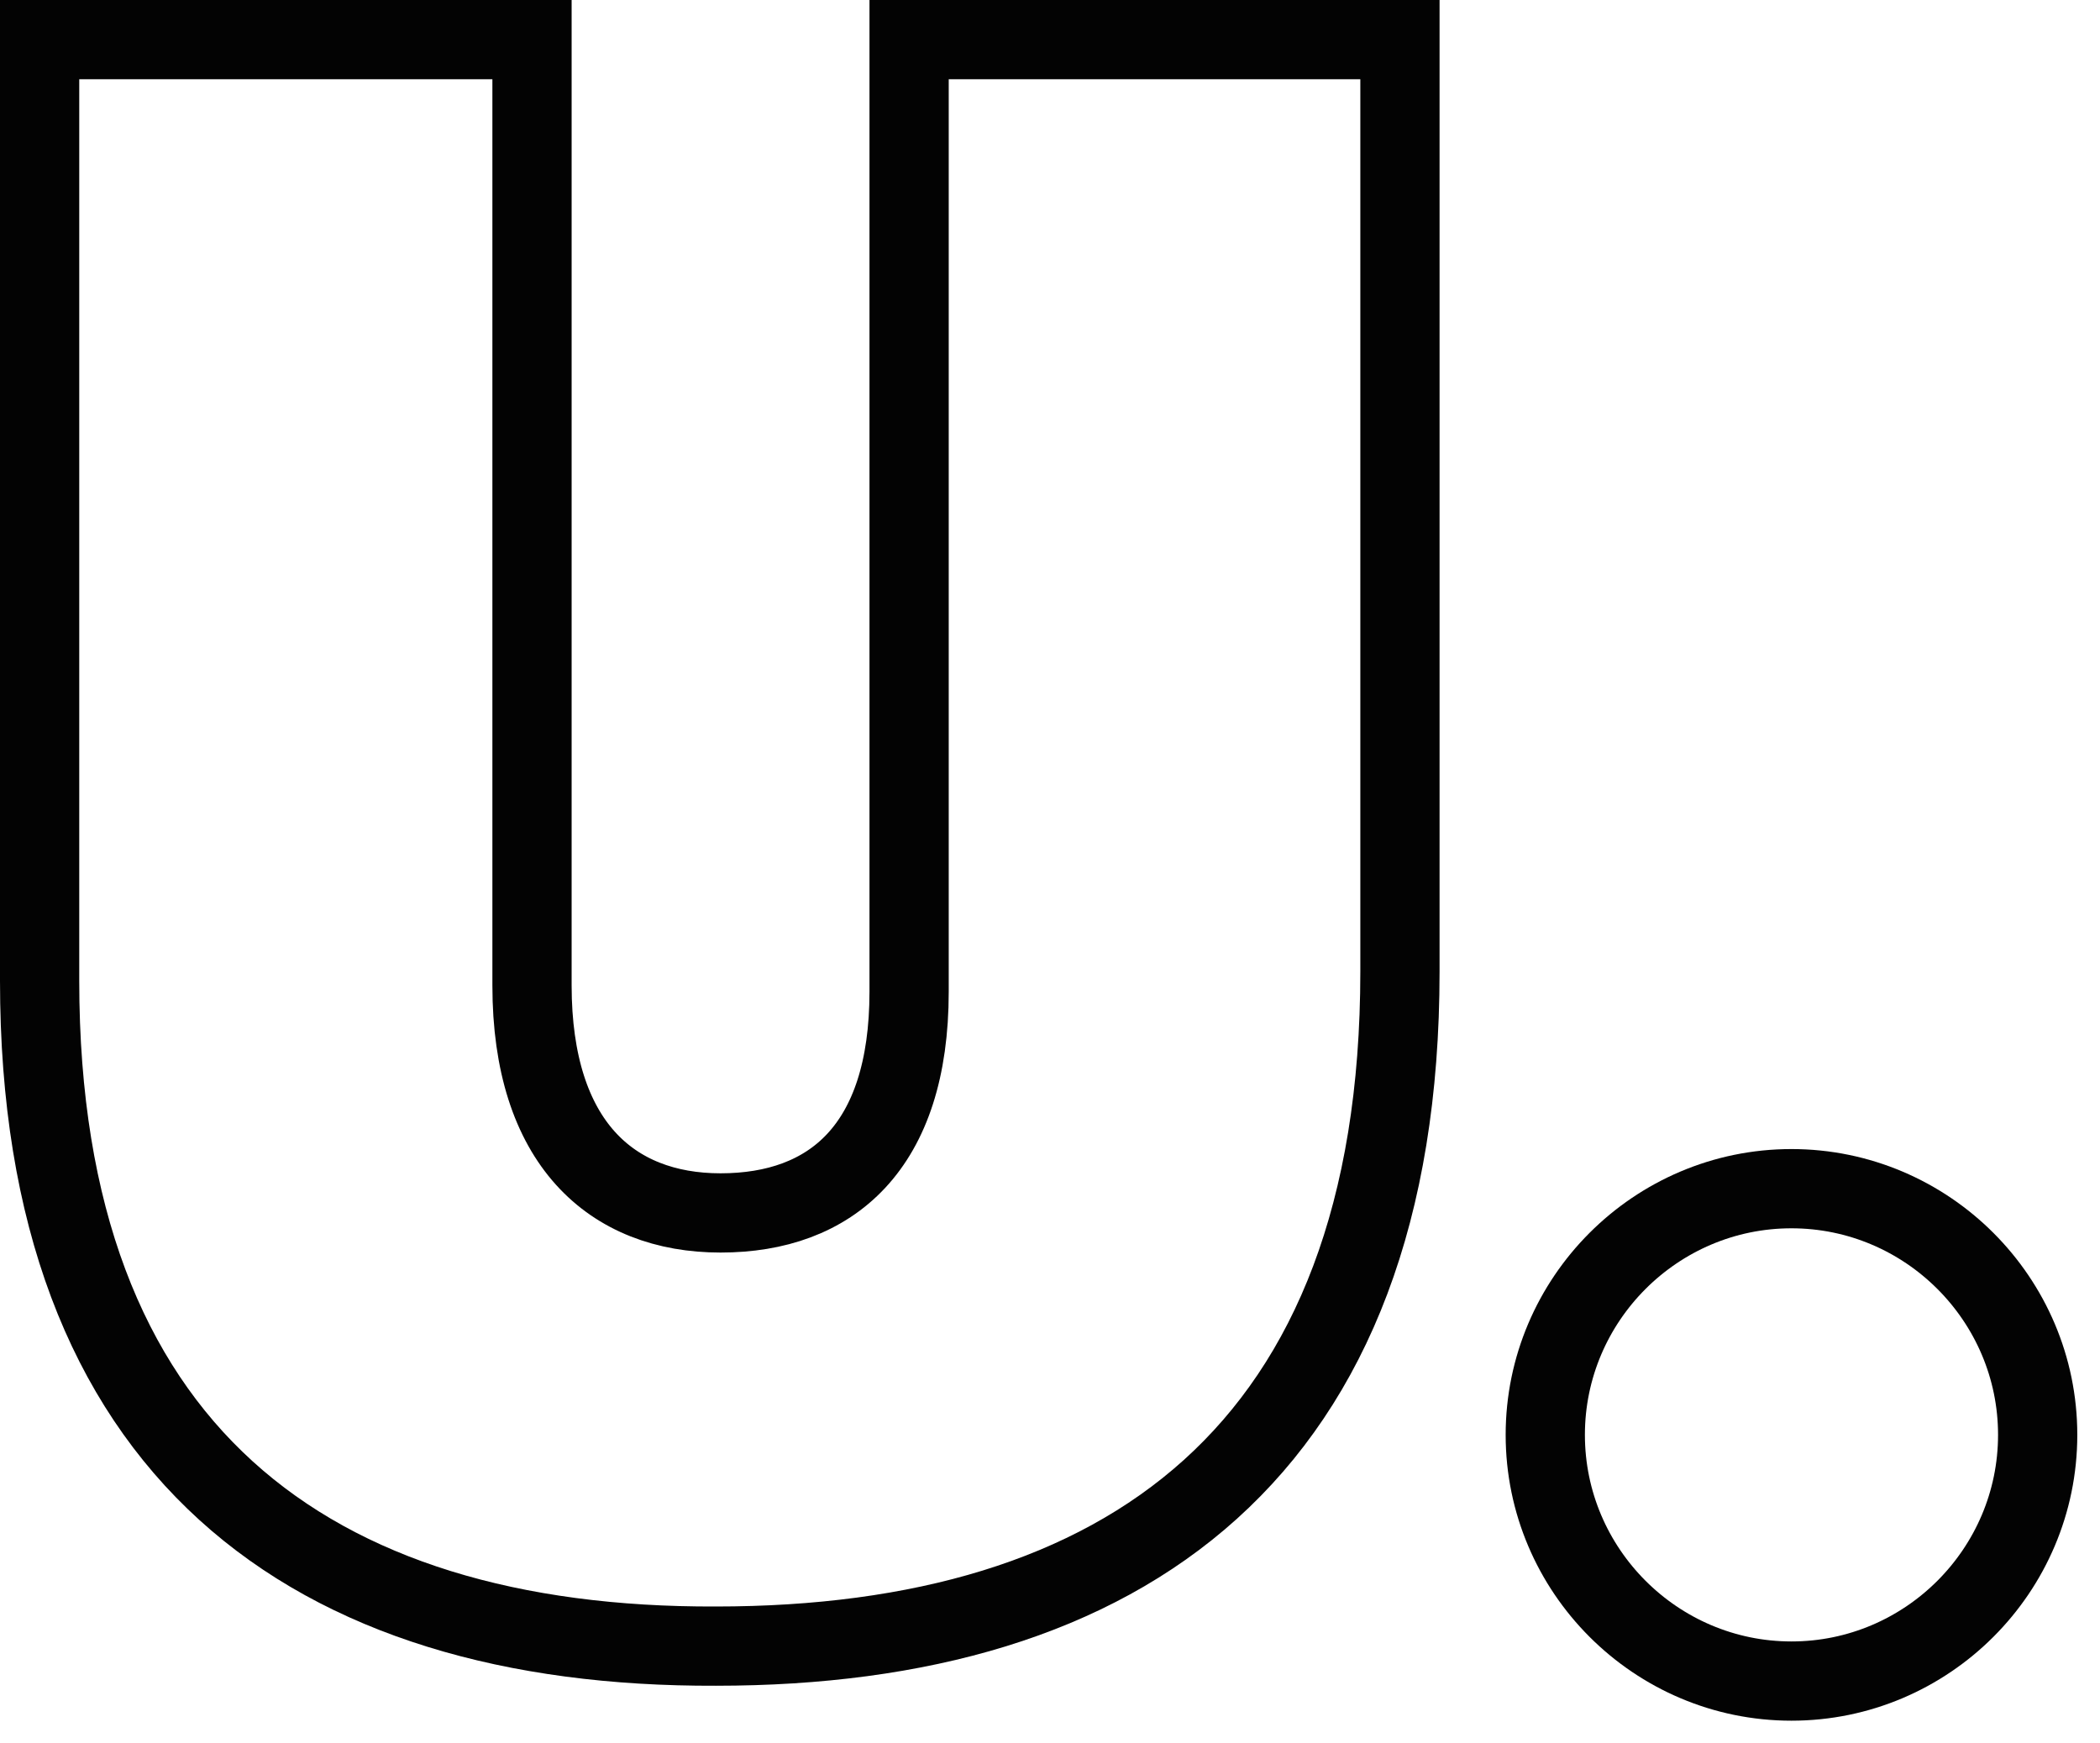 <?xml version="1.0" encoding="UTF-8"?>
<svg width="53px" height="44px" viewBox="0 0 53 44" version="1.1" xmlns="http://www.w3.org/2000/svg" xmlns:xlink="http://www.w3.org/1999/xlink">
    <!-- Generator: Sketch 56.3 (81716) - https://sketch.com -->
    <title>Group 5</title>
    <desc>Created with Sketch.</desc>
    <g id="DEFINITIVAS-MAINBOARD" stroke="none" stroke-width="1" fill="none" fill-rule="evenodd">
        <g id="PAGE-MODEL-dsef-:hover-Copy-4" transform="translate(-1188, -614)" fill-rule="nonzero" stroke="#030303" stroke-width="2">
            <g id="Group-5" transform="translate(1189, 615)">
                <path d="M9.9475983e-14,23.753 L9.9475983e-14,1.88293825e-13 L12.427,1.88293825e-13 L12.427,23.871 C12.427,27.843 14.433,29.612 17.185,29.612 C19.978,29.612 21.944,27.961 21.944,24.028 L21.944,1.88293825e-13 L34.332,1.88293825e-13 L34.332,23.517 C34.332,35.669 27.332,40.545 17.067,40.545 C6.843,40.584 9.9475983e-14,35.629 9.9475983e-14,23.753" id="Path"></path>
                <path d="M50.427,35.213 C50.427,38.635 47.635,41.427 44.213,41.427 C40.792,41.427 38,38.635 38,35.213 C38,31.792 40.792,29 44.213,29 C47.635,29 50.427,31.792 50.427,35.213" id="Path"></path>
            </g>
        </g>
    </g>
</svg>